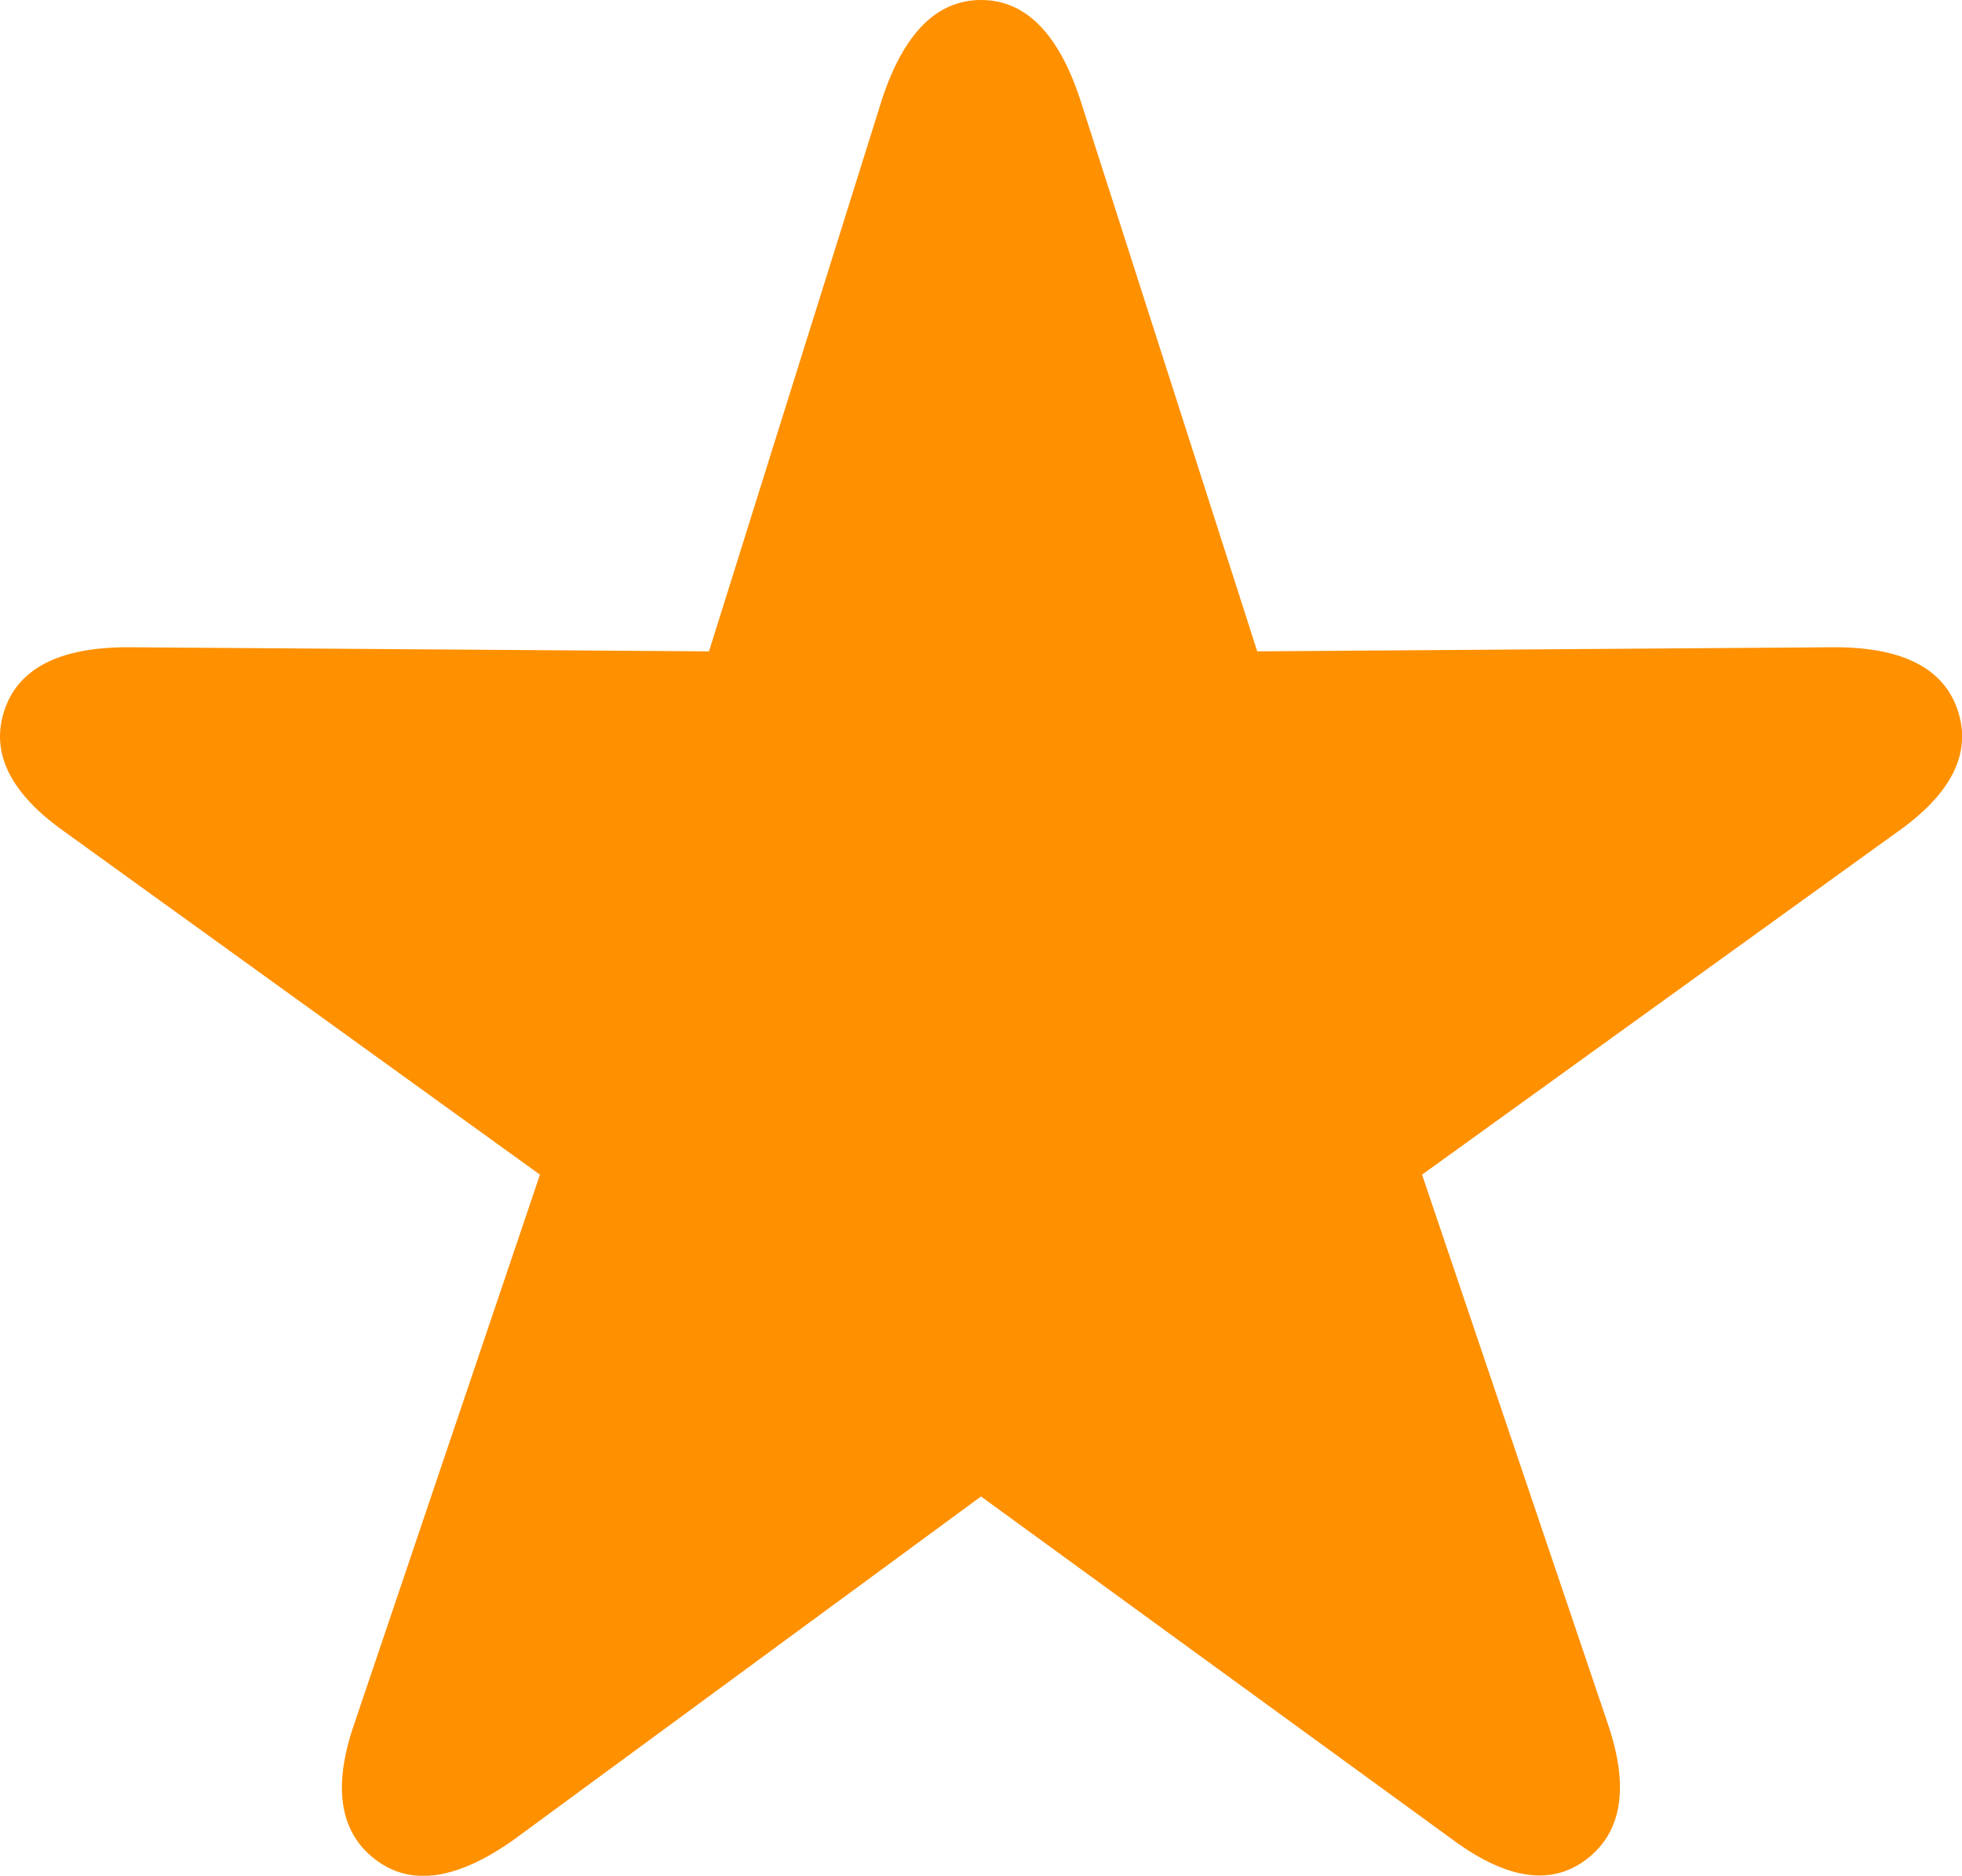 <svg xmlns="http://www.w3.org/2000/svg" width="30" height="28.676" viewBox="0 0 30 28.676">
  <path id="rates" d="M6.563,31.667q-.819-.63-.315-2.08L9.084,21.2,1.837,15.973Q.576,15.091.891,14.114t1.891-.977l8.887.063,2.647-8.445q.5-1.513,1.513-1.513t1.513,1.513l2.71,8.445,8.824-.063q1.576,0,1.891.977t-.945,1.859L22.572,21.2l2.836,8.382q.5,1.45-.315,2.08t-2.08-.315L15.828,26.12,8.706,31.351Q7.383,32.3,6.563,31.667Z" transform="translate(-0.828 -3.242)" fill="#ff9000"/>
</svg>
